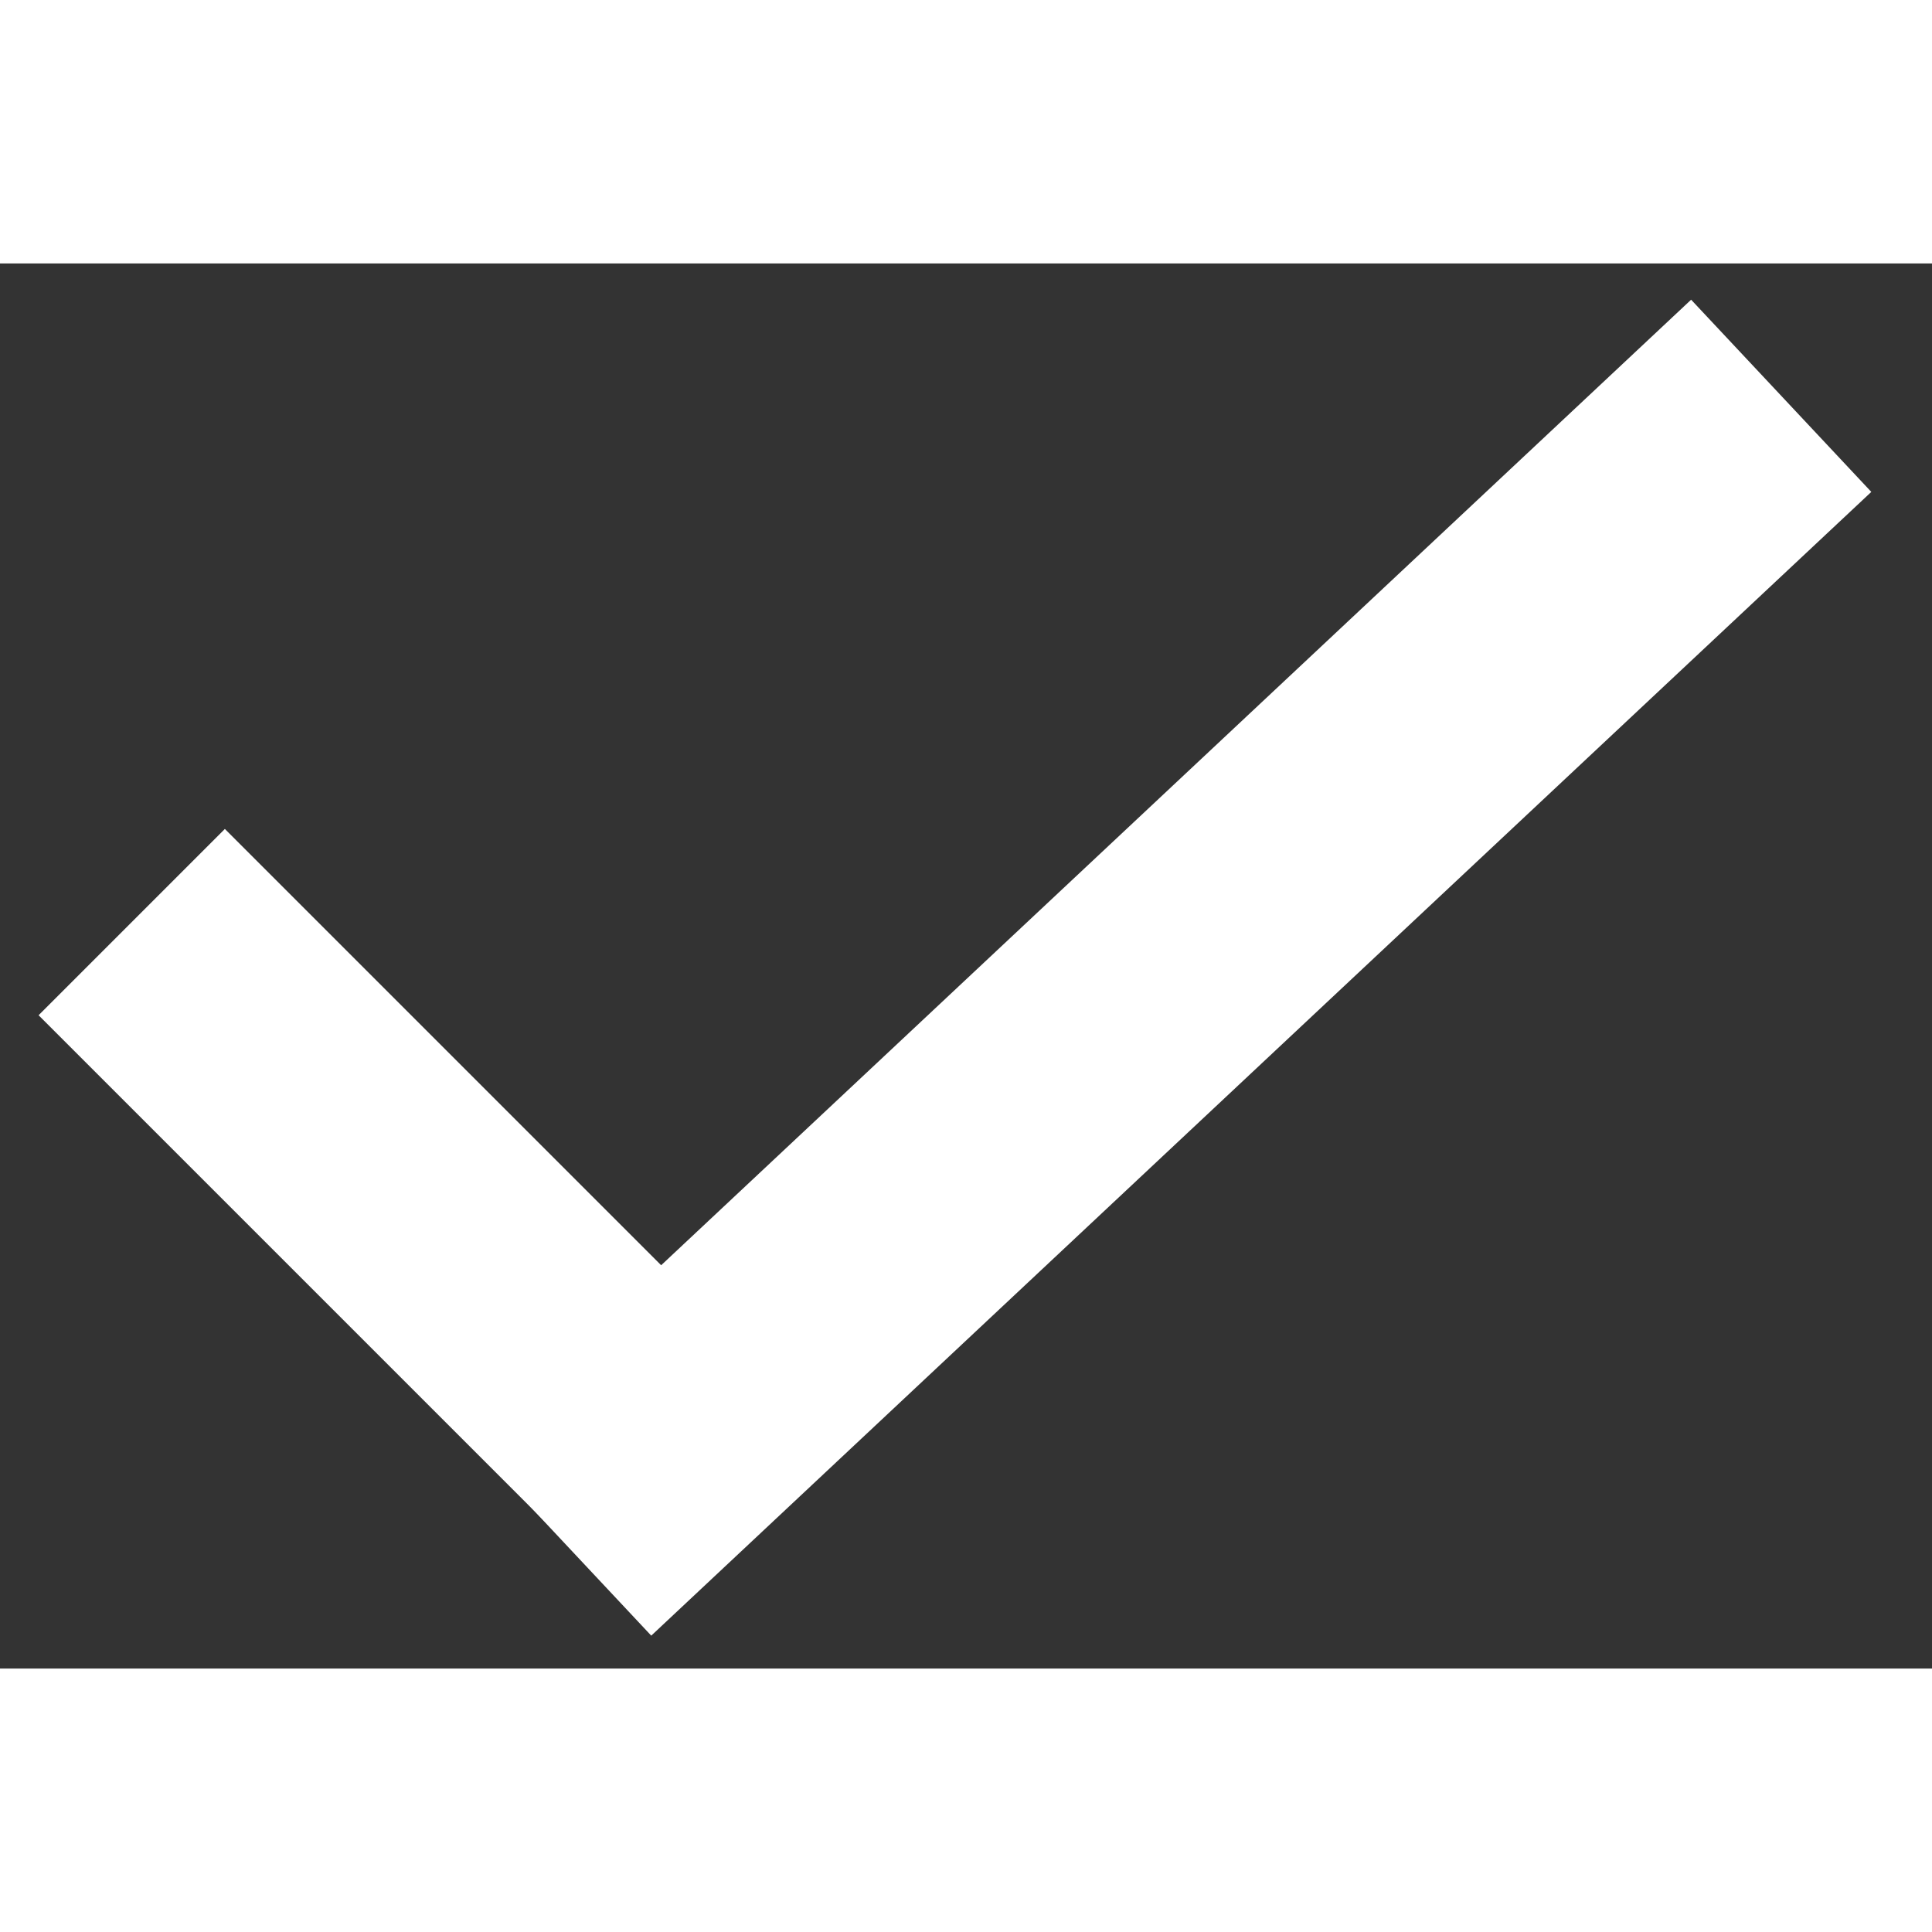 <svg width="15" height="15" viewBox="0 0 22 16" fill="none" xmlns="http://www.w3.org/2000/svg">
<rect x="0" y="0" width="22" height="16" fill="#333333" stroke="none"/>
<path d="M1.5 7.5L8 14" stroke="white" stroke-width="3"/>
<line x1="6.39" y1="14.531" x2="20.283" y2="1.507" stroke="white" stroke-width="3"/>
</svg>
